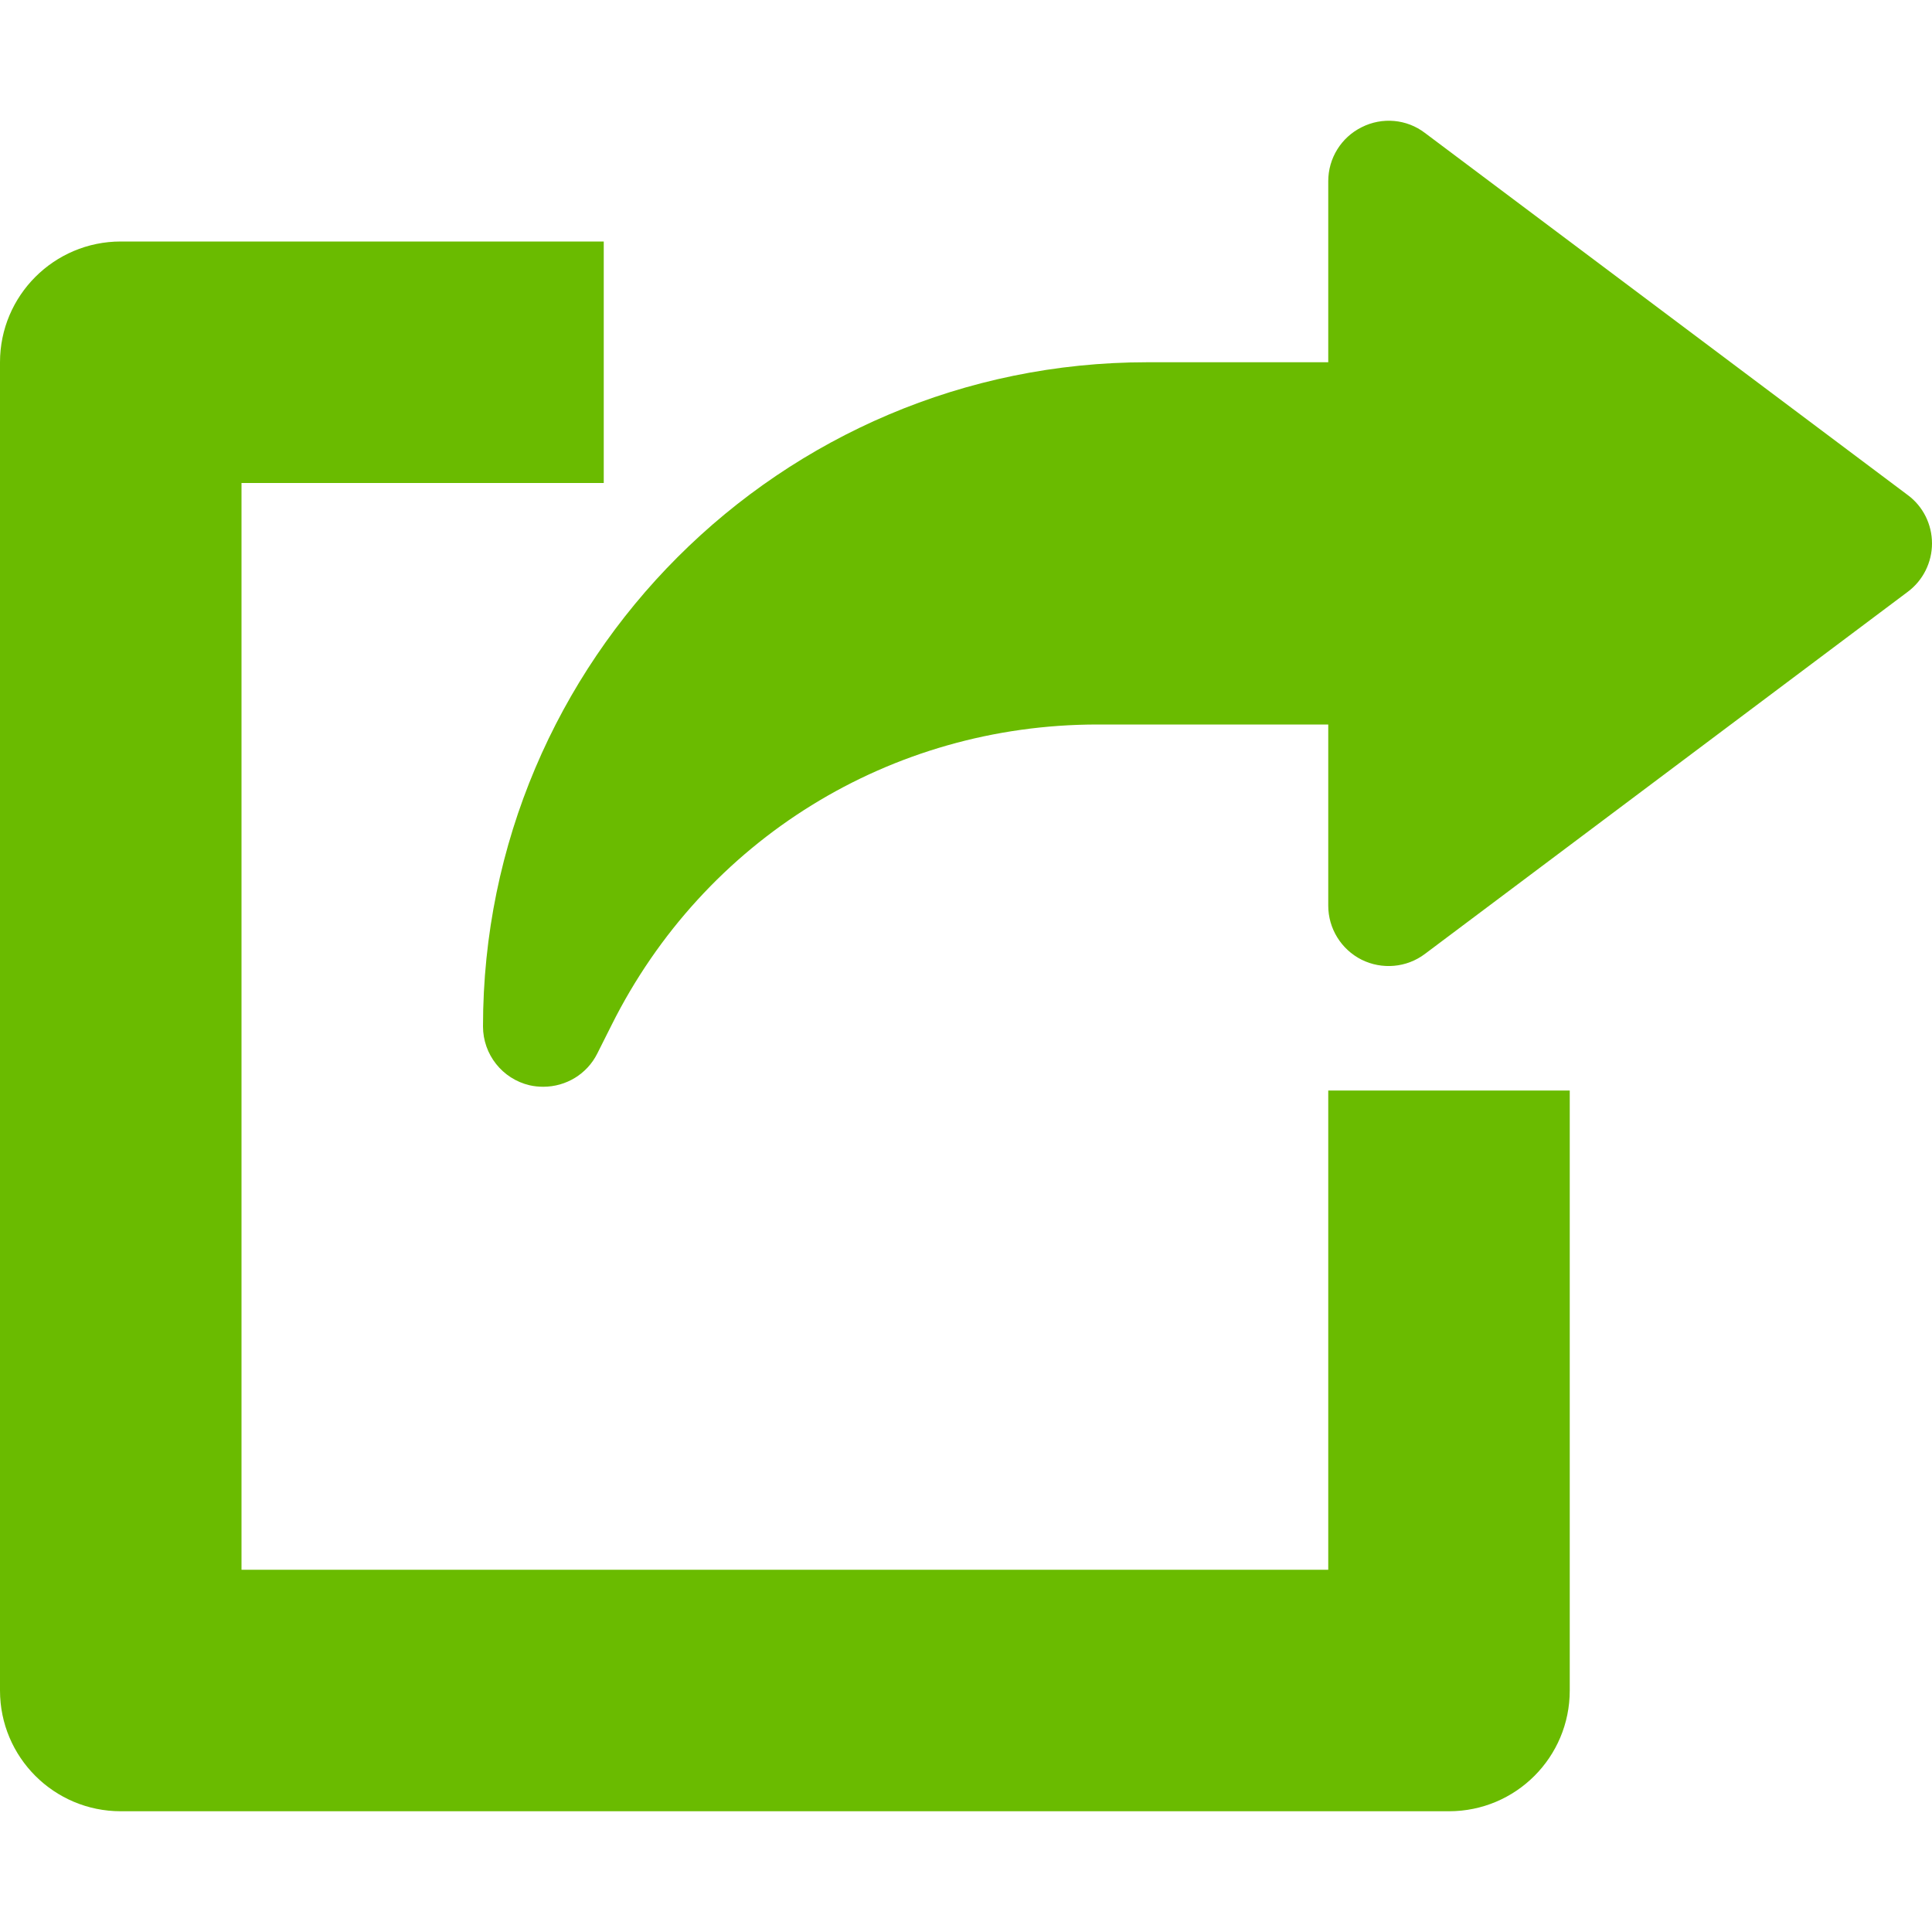 <svg width="18" height="18" viewBox="0 0 18 18" fill="none" xmlns="http://www.w3.org/2000/svg">
<path d="M12.375 10.16V14.625H2.25V4.5H5.625V2.25H1.125C0.504 2.25 0 2.754 0 3.375V15.75C0 16.372 0.504 16.875 1.125 16.875H13.5C14.122 16.875 14.625 16.372 14.625 15.75V10.16H12.375Z" fill="#6ABB00"/>
<path d="M17.775 4.613L13.275 1.238C13.106 1.109 12.877 1.089 12.687 1.185C12.495 1.28 12.375 1.475 12.375 1.688V3.375H10.688C7.275 3.375 4.5 6.151 4.5 9.563C4.5 9.824 4.68 10.051 4.933 10.111C4.976 10.121 5.02 10.125 5.062 10.125C5.272 10.125 5.469 10.008 5.565 9.815L5.698 9.55C6.561 7.823 8.296 6.75 10.226 6.75H12.375V8.438C12.375 8.65 12.495 8.845 12.685 8.941C12.876 9.036 13.105 9.016 13.275 8.888L17.775 5.513C17.917 5.407 18 5.239 18 5.063C18 4.886 17.917 4.718 17.775 4.613Z" fill="#6ABB00"/>
</svg>
